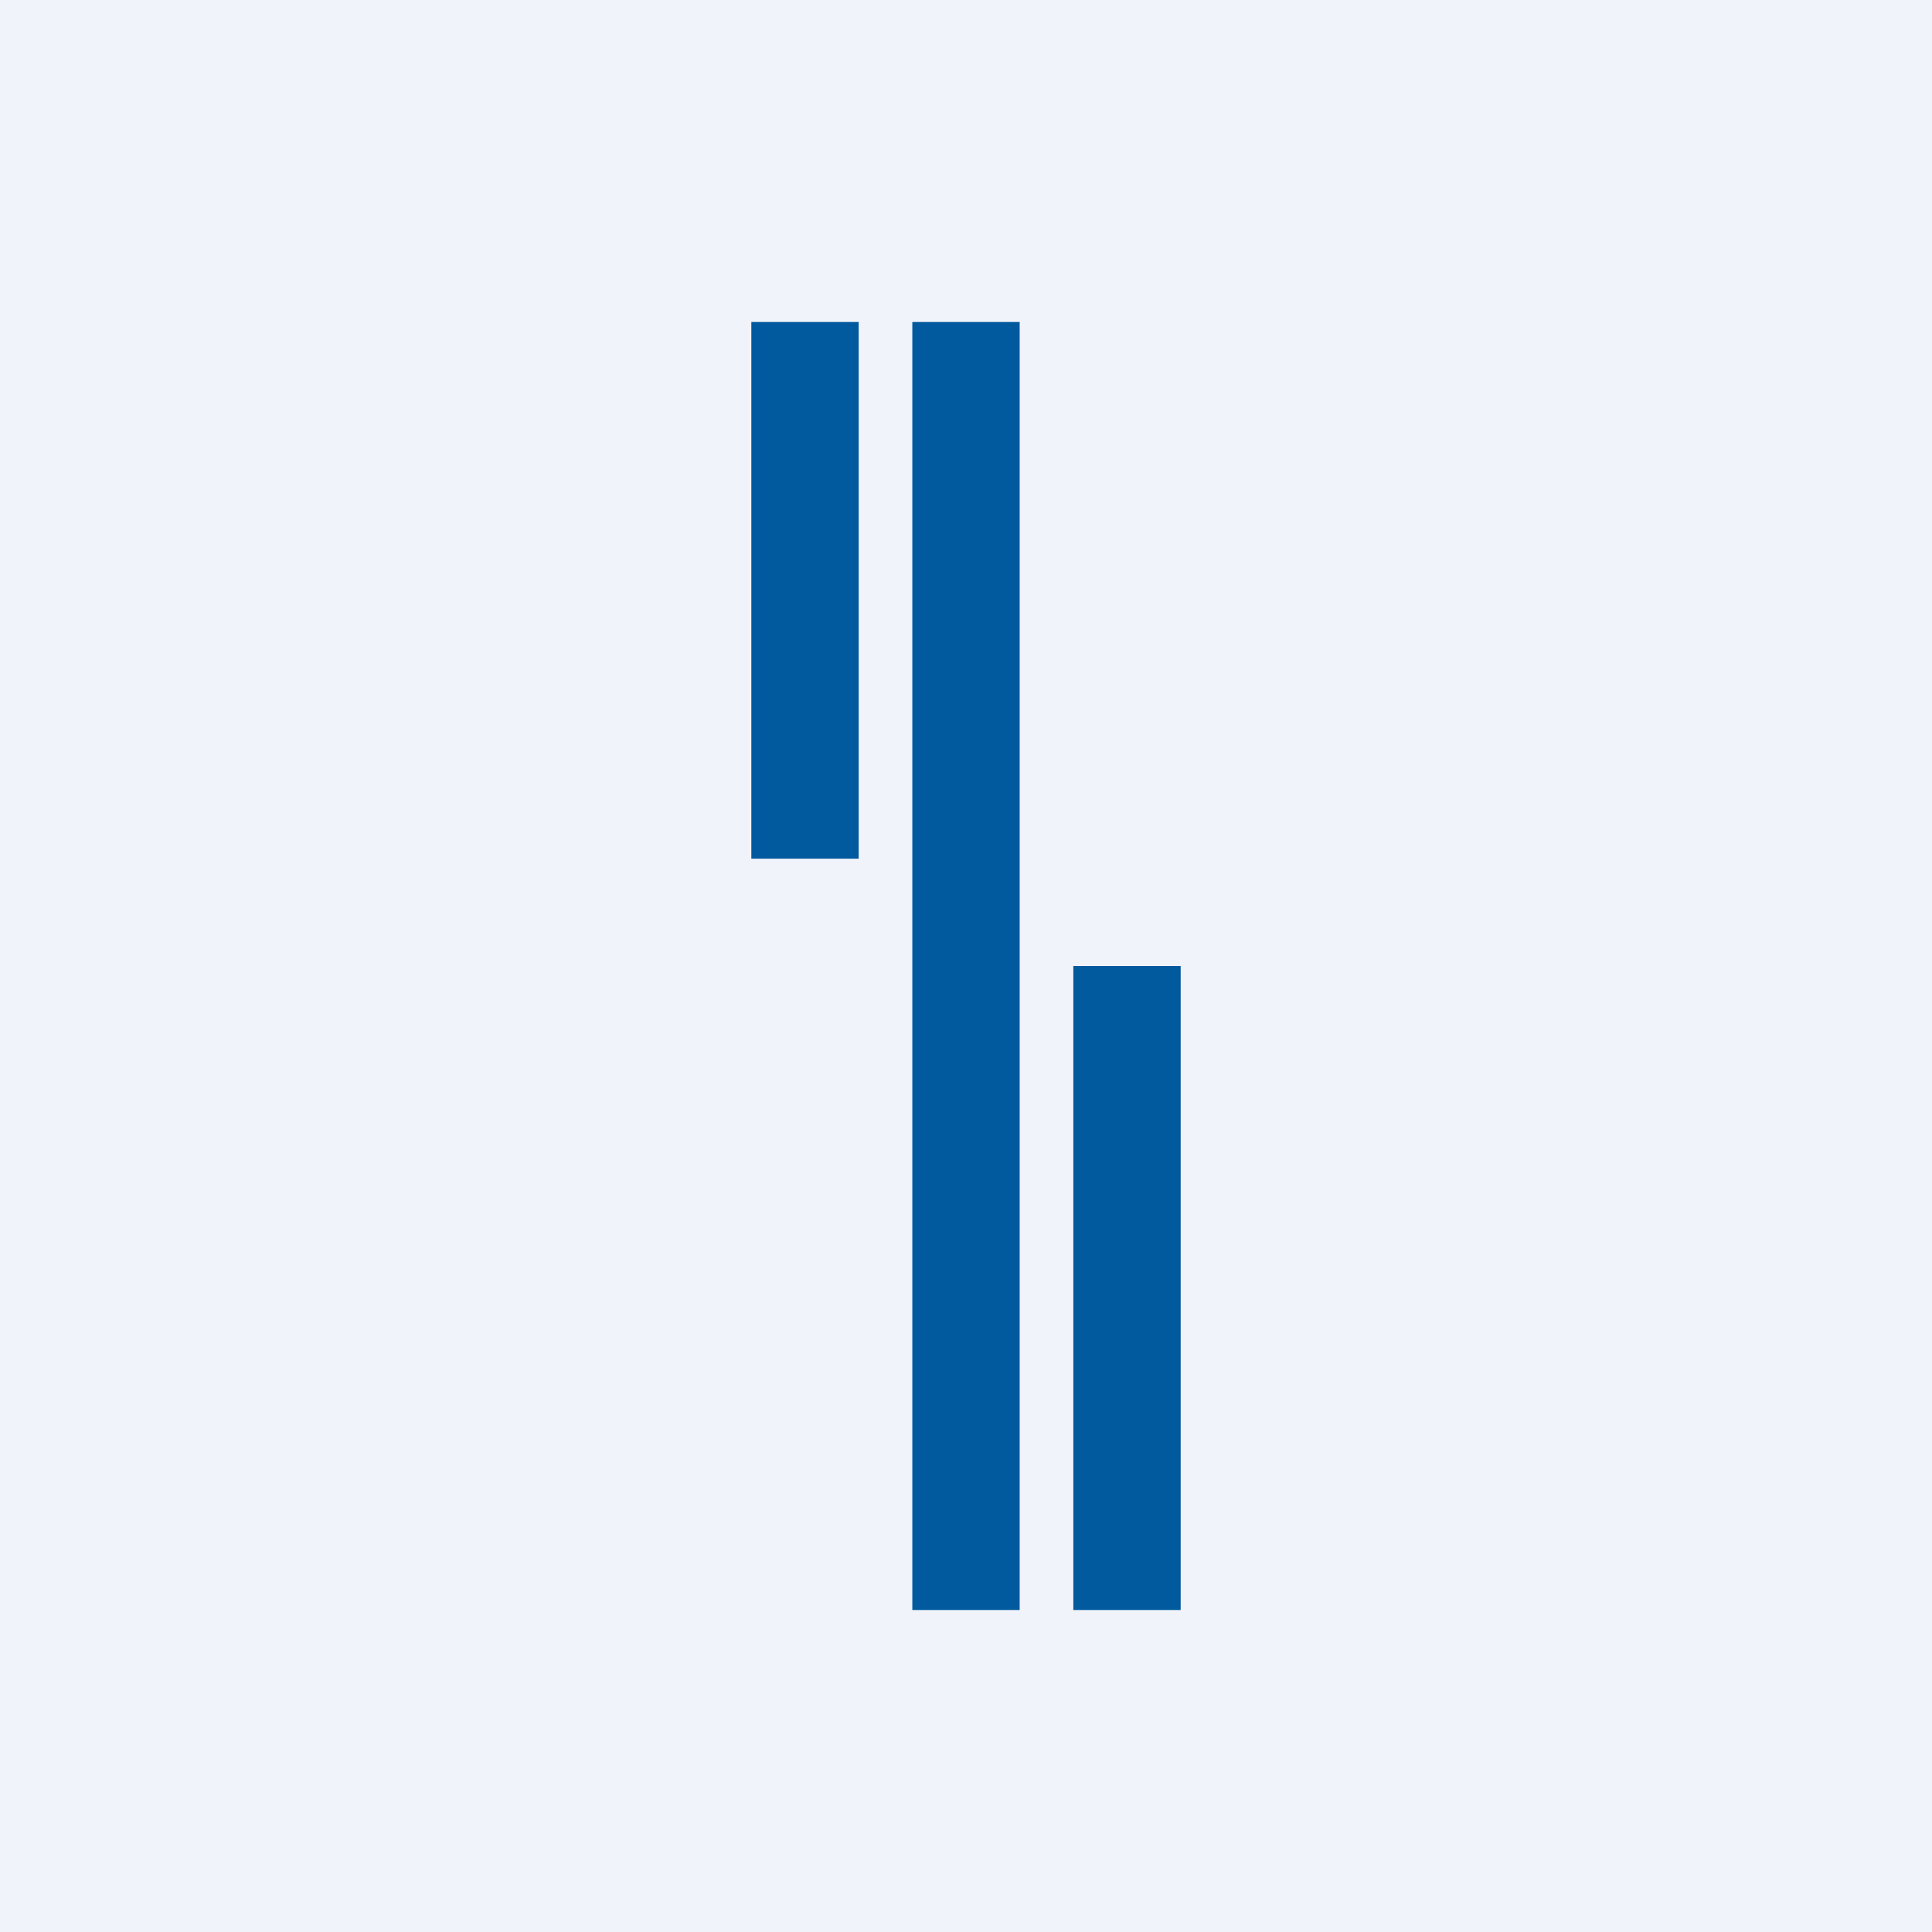 <!-- by TradingView --><svg width="18" height="18" viewBox="0 0 18 18" xmlns="http://www.w3.org/2000/svg"><path fill="#F0F3FA" d="M0 0h18v18H0z"/><path d="M7 3h1v5H7V3Zm3 6h1v6h-1V9Zm-.5-6h-1v12h1V3Z" fill="#01599E"/></svg>